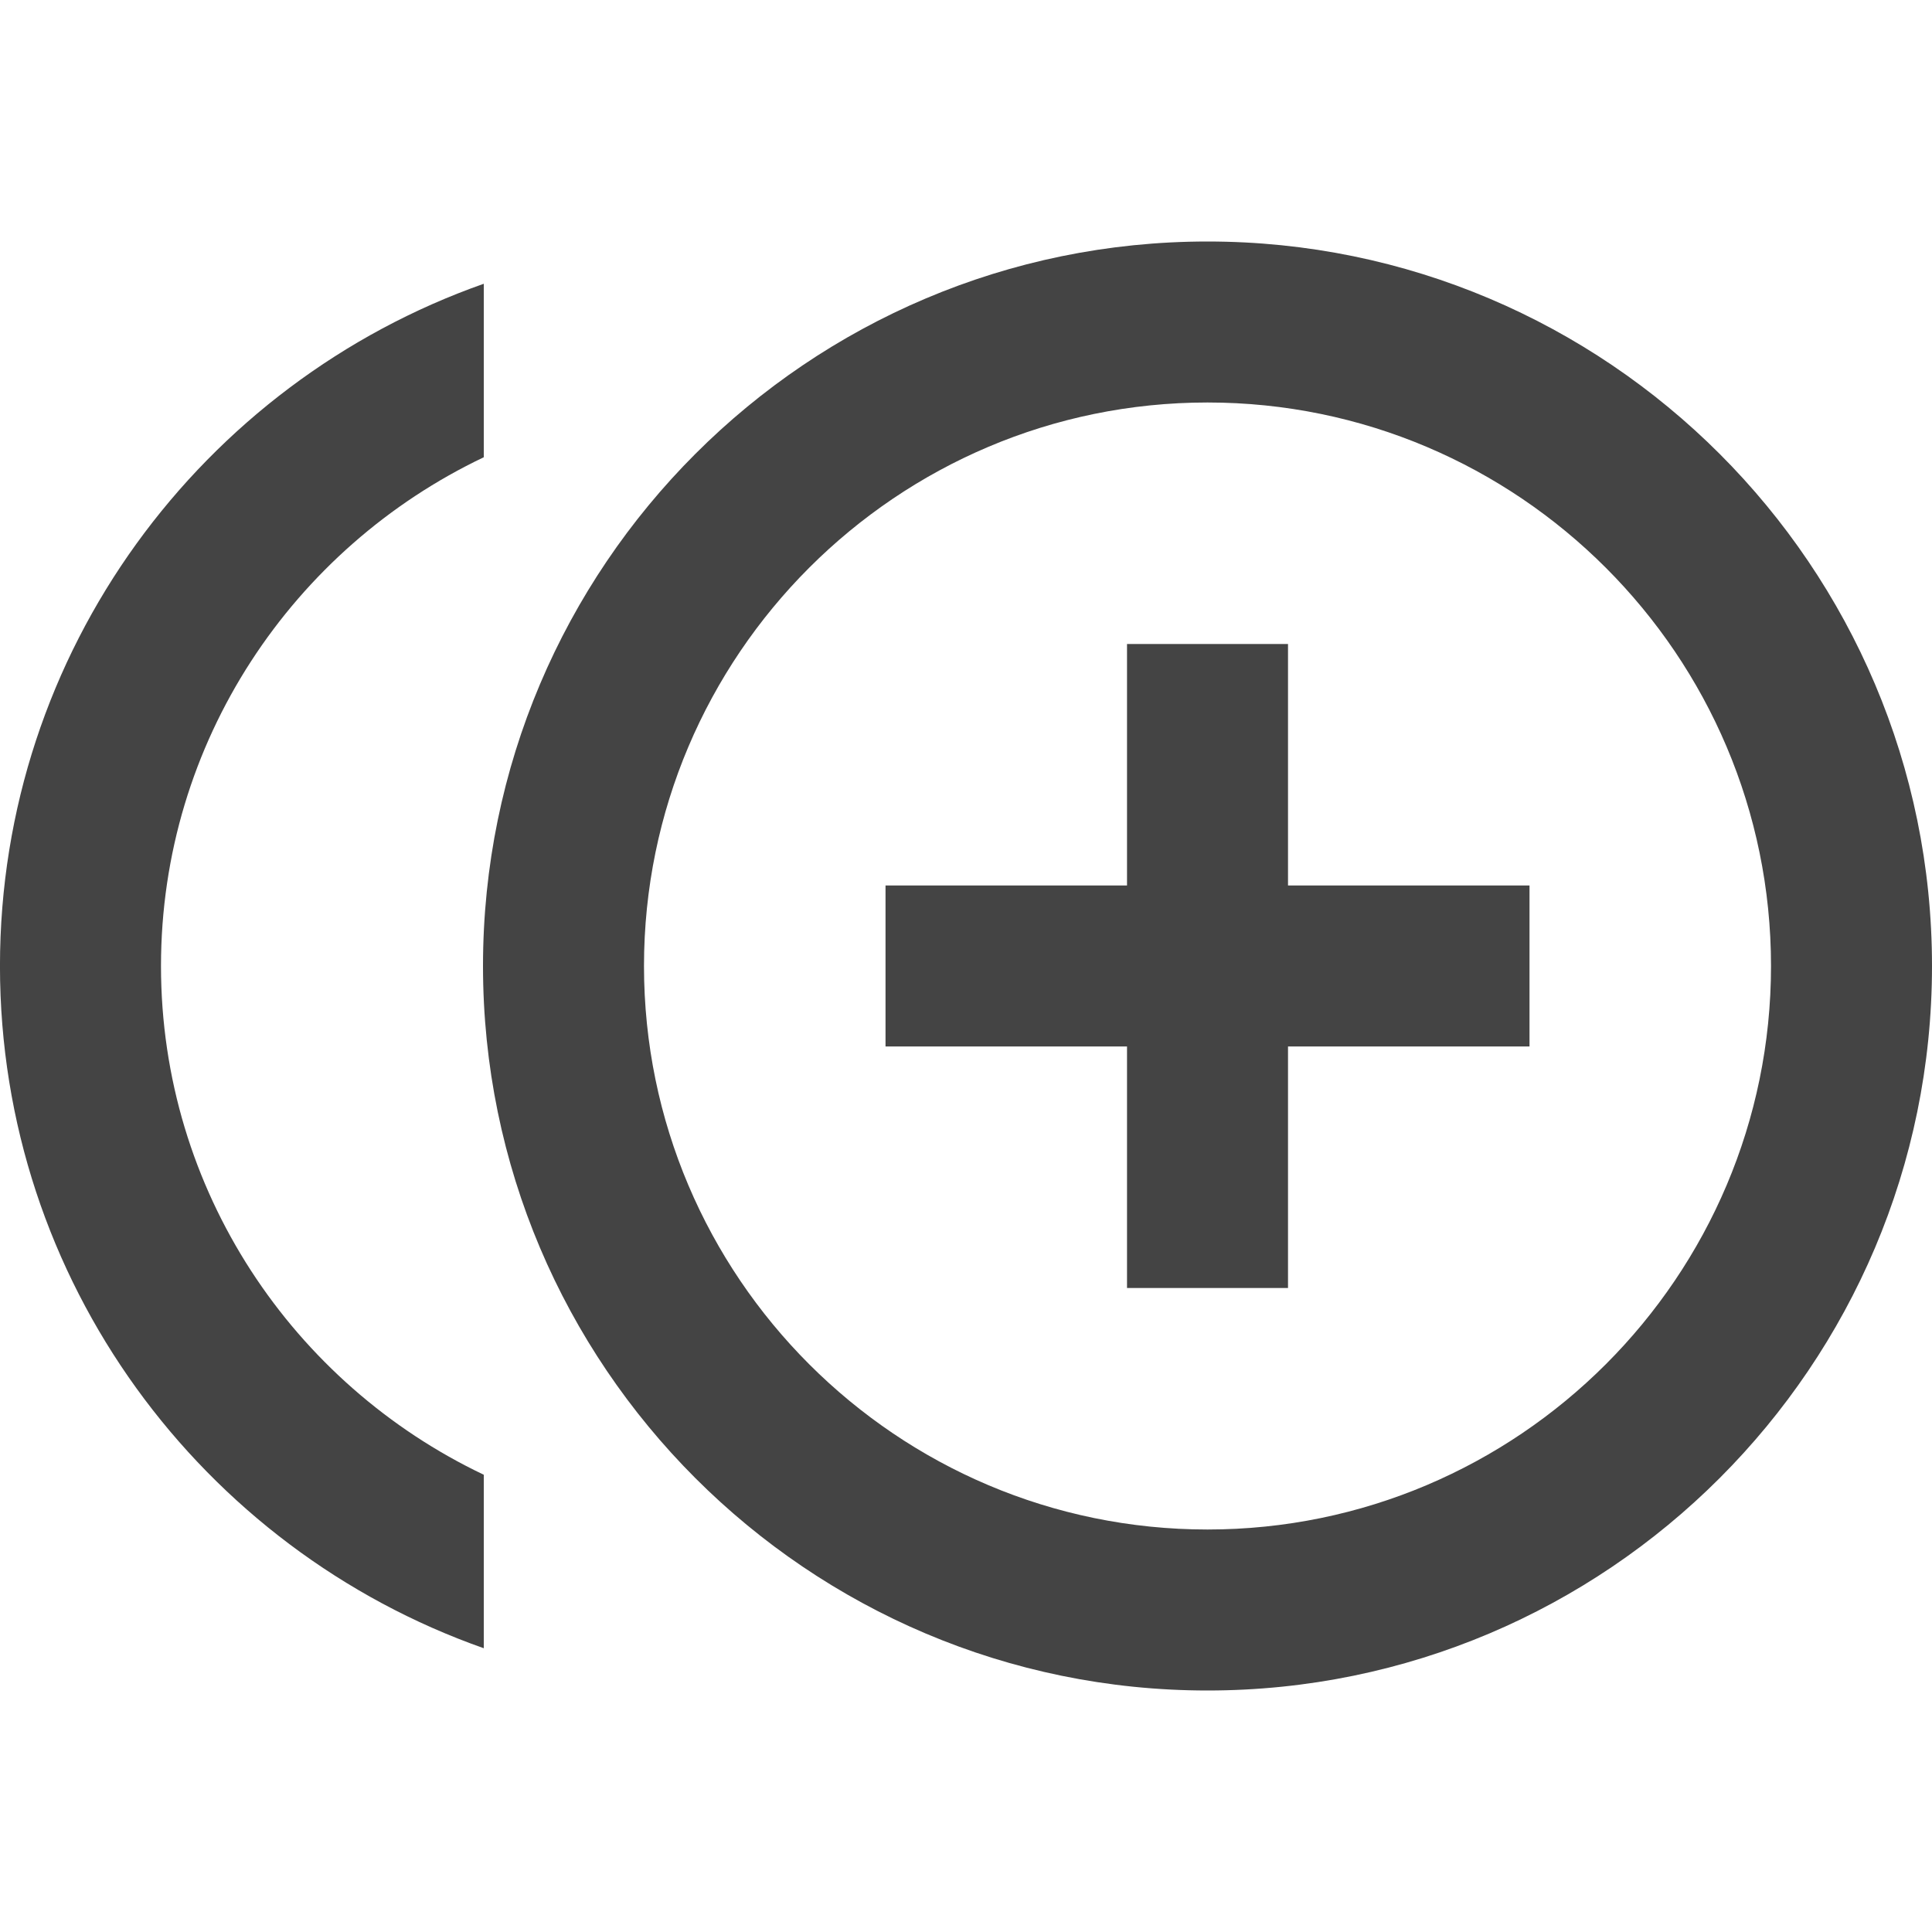 <?xml version="1.0" encoding="utf-8"?>
<!-- Generated by IcoMoon.io -->
<!DOCTYPE svg PUBLIC "-//W3C//DTD SVG 1.1//EN" "http://www.w3.org/Graphics/SVG/1.1/DTD/svg11.dtd">
<svg version="1.1" xmlns="http://www.w3.org/2000/svg" xmlns:xlink="http://www.w3.org/1999/xlink" width="64" height="64" viewBox="0 0 64 64">
<path d="M42.667 21.333h-5.333v8h-8v5.333h8v8h5.333v-8h8v-5.333h-8zM5.333 32c0-7.44 4.387-13.853 10.693-16.853v-5.747c-9.32 3.28-16.027 12.16-16.027 22.6s6.707 19.32 16.027 22.6v-5.747c-6.307-3-10.693-9.413-10.693-16.853zM40 8c-13.24 0-24 10.76-24 24s10.76 24 24 24 24-10.76 24-24-10.76-24-24-24zM40 50.667c-10.293 0-18.667-8.373-18.667-18.667s8.373-18.667 18.667-18.667 18.667 8.373 18.667 18.667-8.373 18.667-18.667 18.667z" fill="#444444"></path>
</svg>
